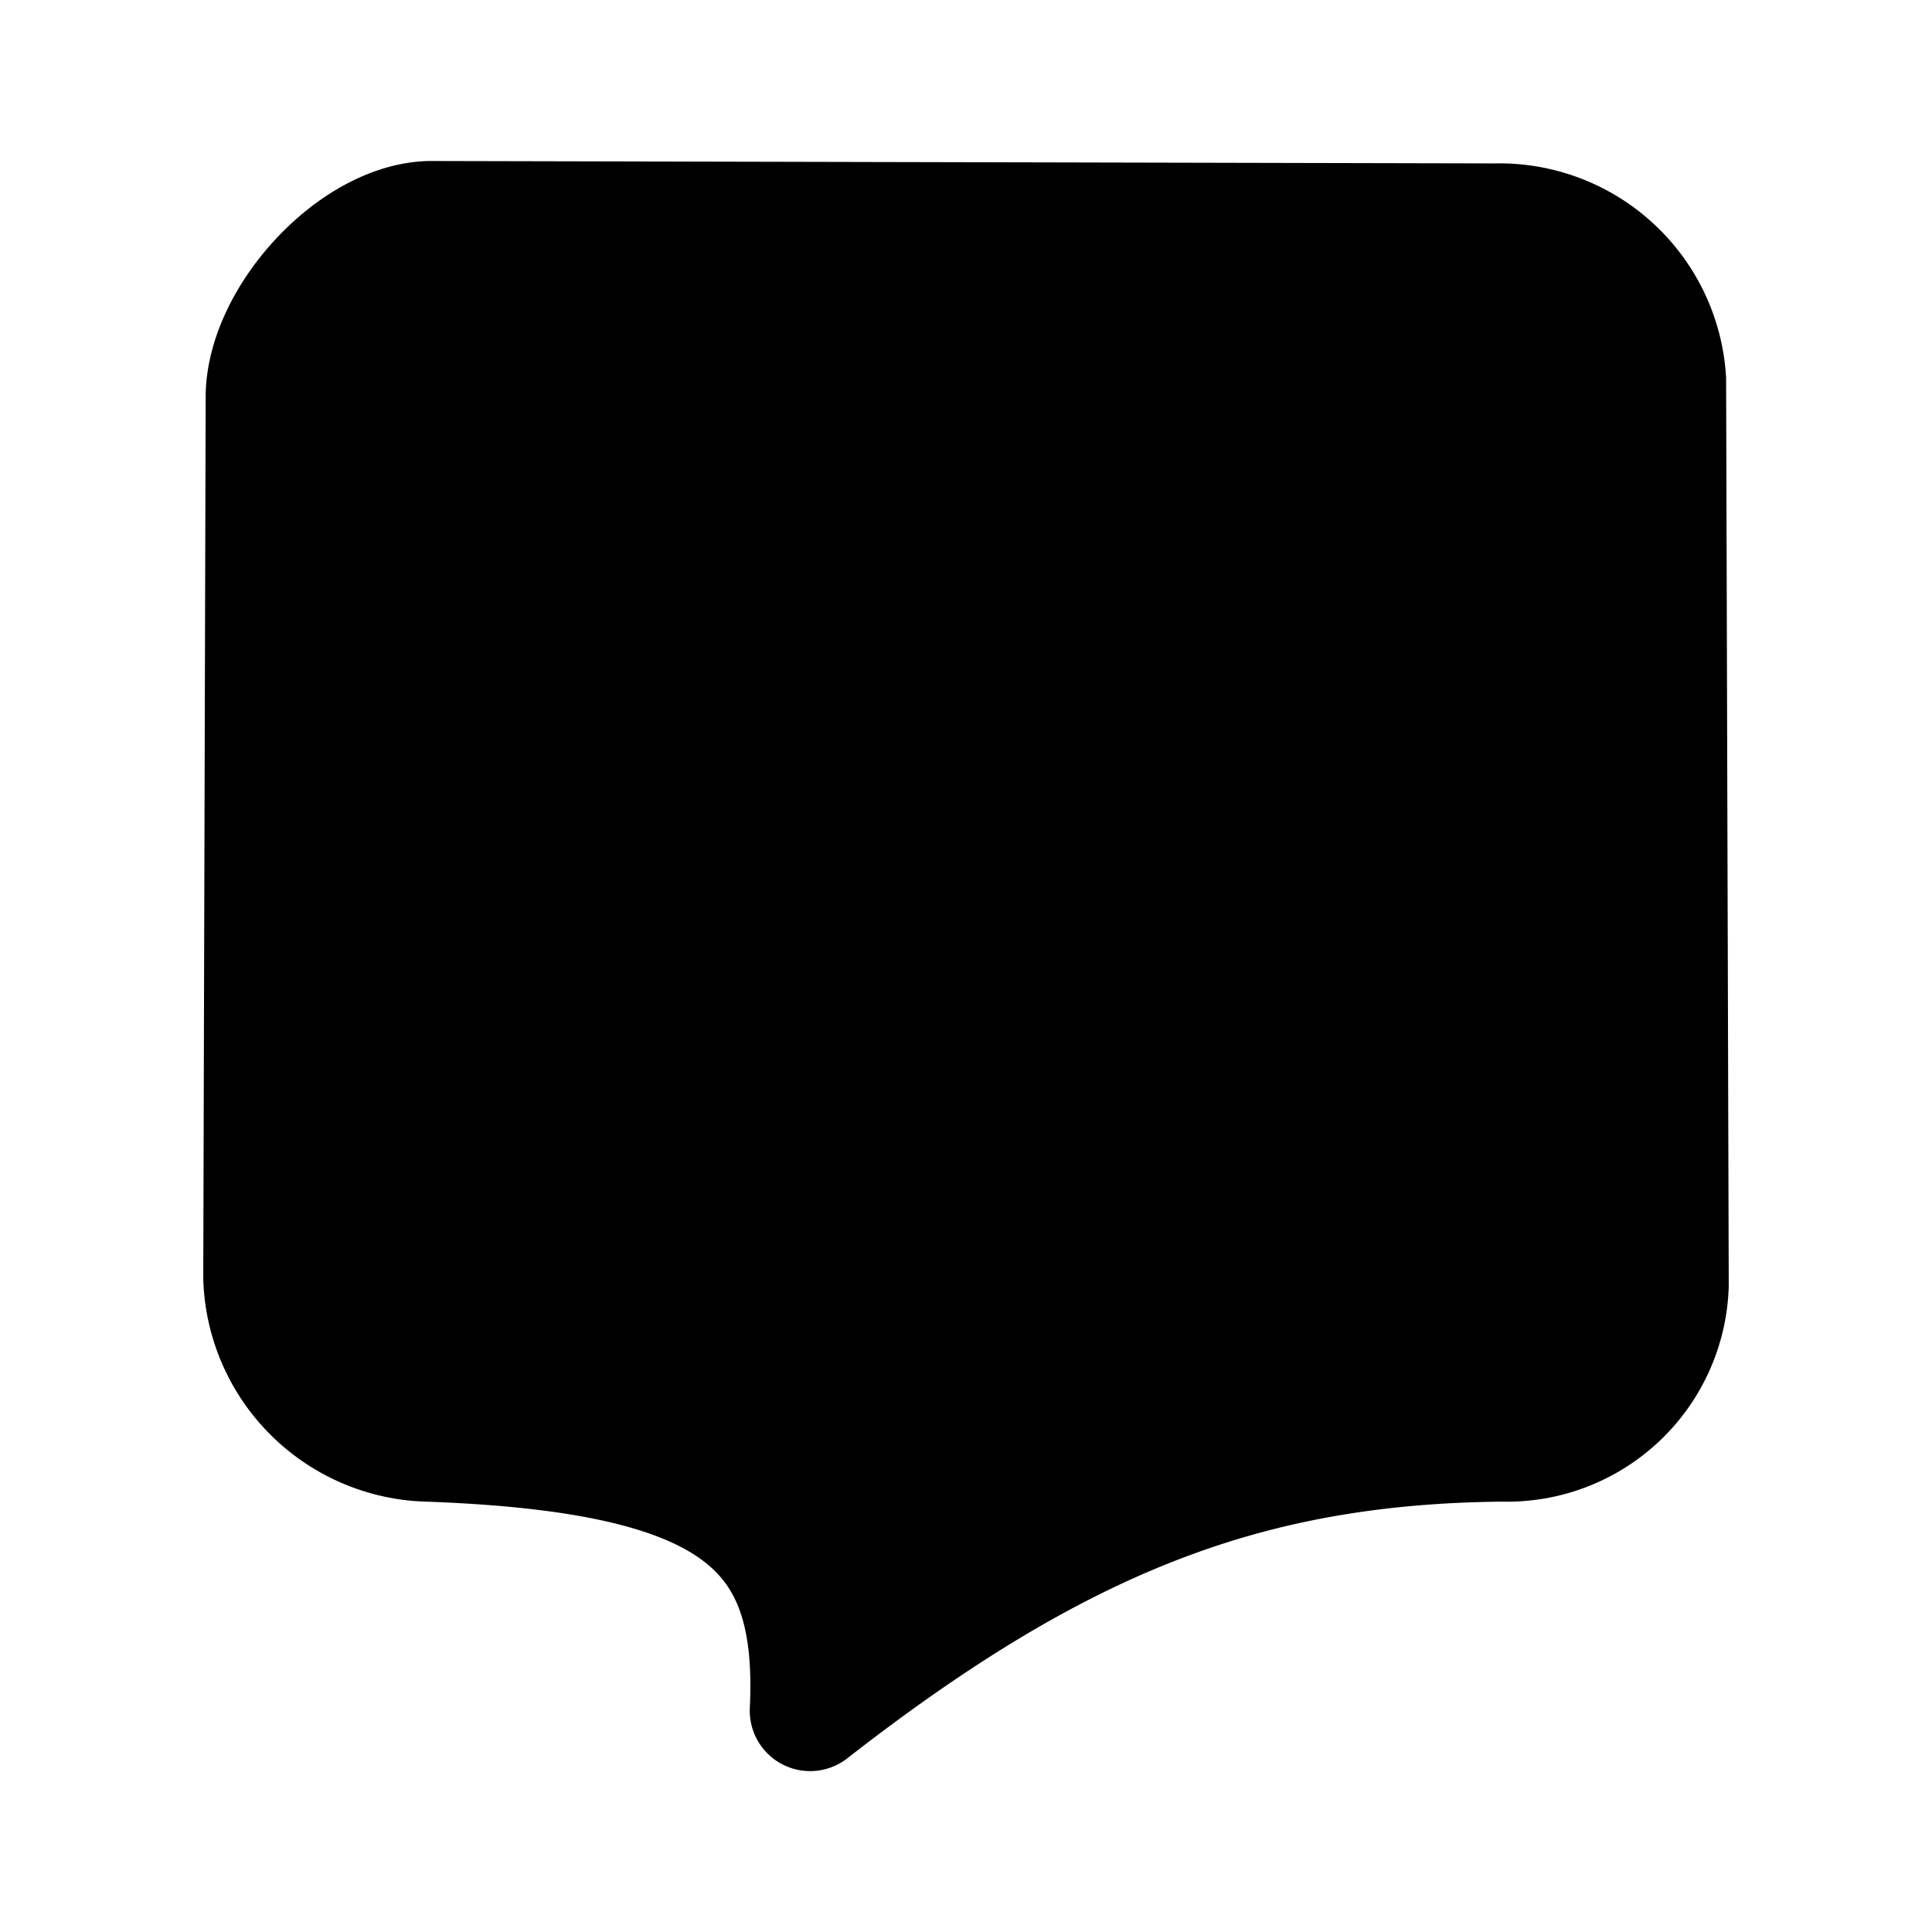 <svg id="vector" xmlns="http://www.w3.org/2000/svg" width="192" height="192" viewBox="0 0 192 192"><path fill="#00000000" d="m26.2,126.99a16.8,16.78 0,0 0,16.52 16.25c30.73,1.14 38.65,8.77 37.79,26.77 24.95,-19.45 43.7,-26.53 68.77,-26.78a16.04,16.03 0,0 0,16.52 -15.49L165.54,37.75A16.57,16.56 0,0 0,148.54 22.24L42.7,22C35.22,22.2 26.63,31.51 26.44,39.25Z" stroke-linejoin="round" stroke-width="12" stroke="#000000" stroke-linecap="round" id="path_0"/><path fill="#00000000" d="m54.1,92.38 l38.96,-0.28C110.38,95.09 110.26,105.78 111.57,114.46L64.6,114.72C51.56,113.3 53.67,102.31 54.1,92.38ZM54.38,73.02l68.79,0.28c17.72,-0.11 19.26,-10.97 19.61,-22.64L63.49,50.67c-7.59,-0.02 -9.57,9.17 -9.11,22.36z" stroke-linejoin="round" stroke-width="12" stroke="#000000" stroke-linecap="round" id="path_1"/></svg>